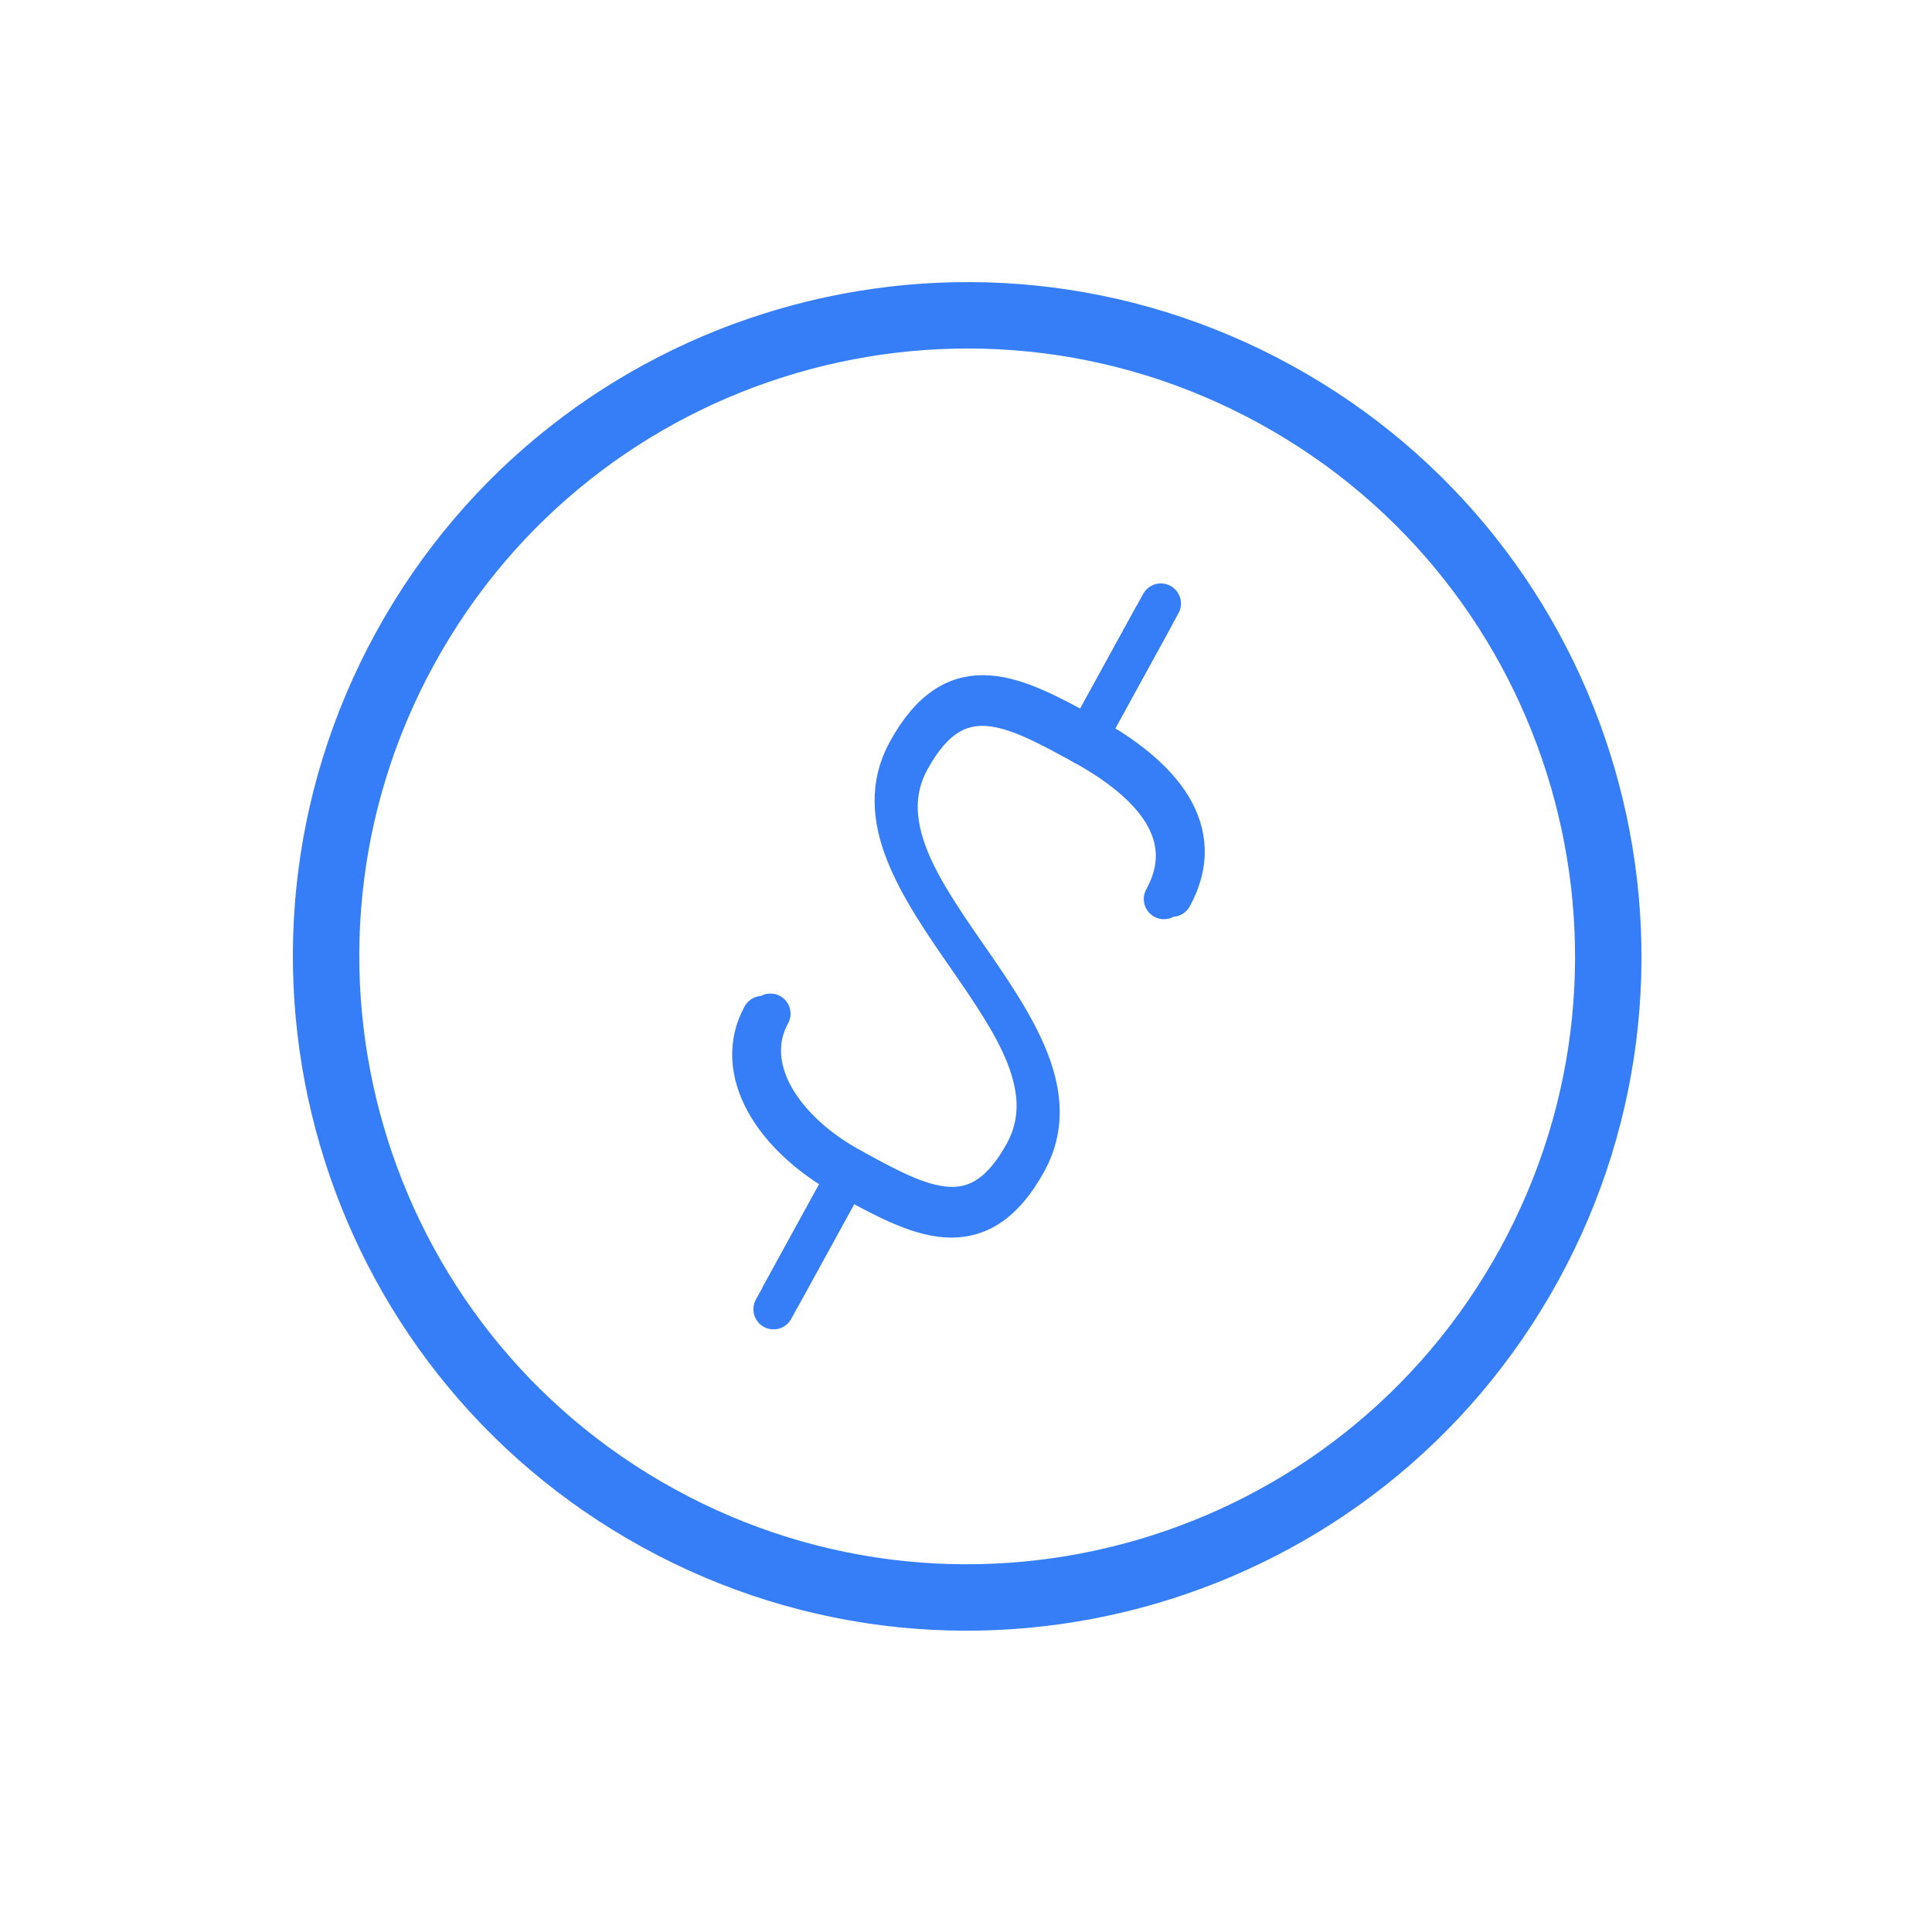 <svg width="48" height="48" viewBox="0 0 48 48" fill="none" xmlns="http://www.w3.org/2000/svg">
<g clip-path="url(#clip0_273_357)">
<path d="M21.022 29.24L19.218 32.528" stroke="#367EF7" stroke-linecap="round" stroke-linejoin="round"/>
<path d="M29.121 22.278C30.023 20.634 28.855 19.281 27.037 18.282C25.217 17.284 23.749 16.478 22.546 18.669C20.742 21.957 27.317 25.566 25.512 28.853C24.31 31.044 22.841 30.239 21.022 29.24C19.203 28.242 18.192 26.603 18.938 25.244" stroke="#367EF7" stroke-linecap="round" stroke-linejoin="round"/>
<path d="M27.037 18.282L28.841 14.995" stroke="#367EF7" stroke-linecap="round" stroke-linejoin="round"/>
<path d="M31.848 9.516C23.98 5.198 14.102 8.075 9.784 15.943C5.466 23.81 8.343 33.689 16.211 38.007C24.078 42.325 33.957 39.447 38.275 31.58C42.593 23.712 39.715 13.834 31.848 9.516Z" stroke="#367EF7" stroke-linecap="round" stroke-linejoin="round"/>
</g>
<g clip-path="url(#clip1_273_357)">
<path d="M21.142 29.021L19.41 32.177" stroke="#367EF7" stroke-linecap="round" stroke-linejoin="round"/>
<path d="M28.917 22.337C29.783 20.759 28.662 19.46 26.916 18.501C25.17 17.543 23.76 16.769 22.605 18.873C20.873 22.029 27.185 25.493 25.453 28.649C24.298 30.753 22.889 29.98 21.142 29.021C19.396 28.063 18.425 26.489 19.141 25.185" stroke="#367EF7" stroke-linecap="round" stroke-linejoin="round"/>
<path d="M26.916 18.501L28.648 15.345" stroke="#367EF7" stroke-linecap="round" stroke-linejoin="round"/>
<path d="M31.535 10.086C23.982 5.94 14.499 8.703 10.354 16.255C6.208 23.808 8.971 33.291 16.523 37.437C24.076 41.582 33.56 38.82 37.705 31.267C41.85 23.714 39.088 14.231 31.535 10.086Z" stroke="#367EF7" stroke-linecap="round" stroke-linejoin="round"/>
</g>
<defs>
<clipPath id="clip0_273_357">
<rect width="35" height="35" fill="white" transform="translate(30.951 47.523) rotate(-151.24)"/>
</clipPath>
<clipPath id="clip1_273_357">
<rect width="33.6" height="33.6" fill="white" transform="translate(30.674 46.572) rotate(-151.24)"/>
</clipPath>
</defs>
</svg>

